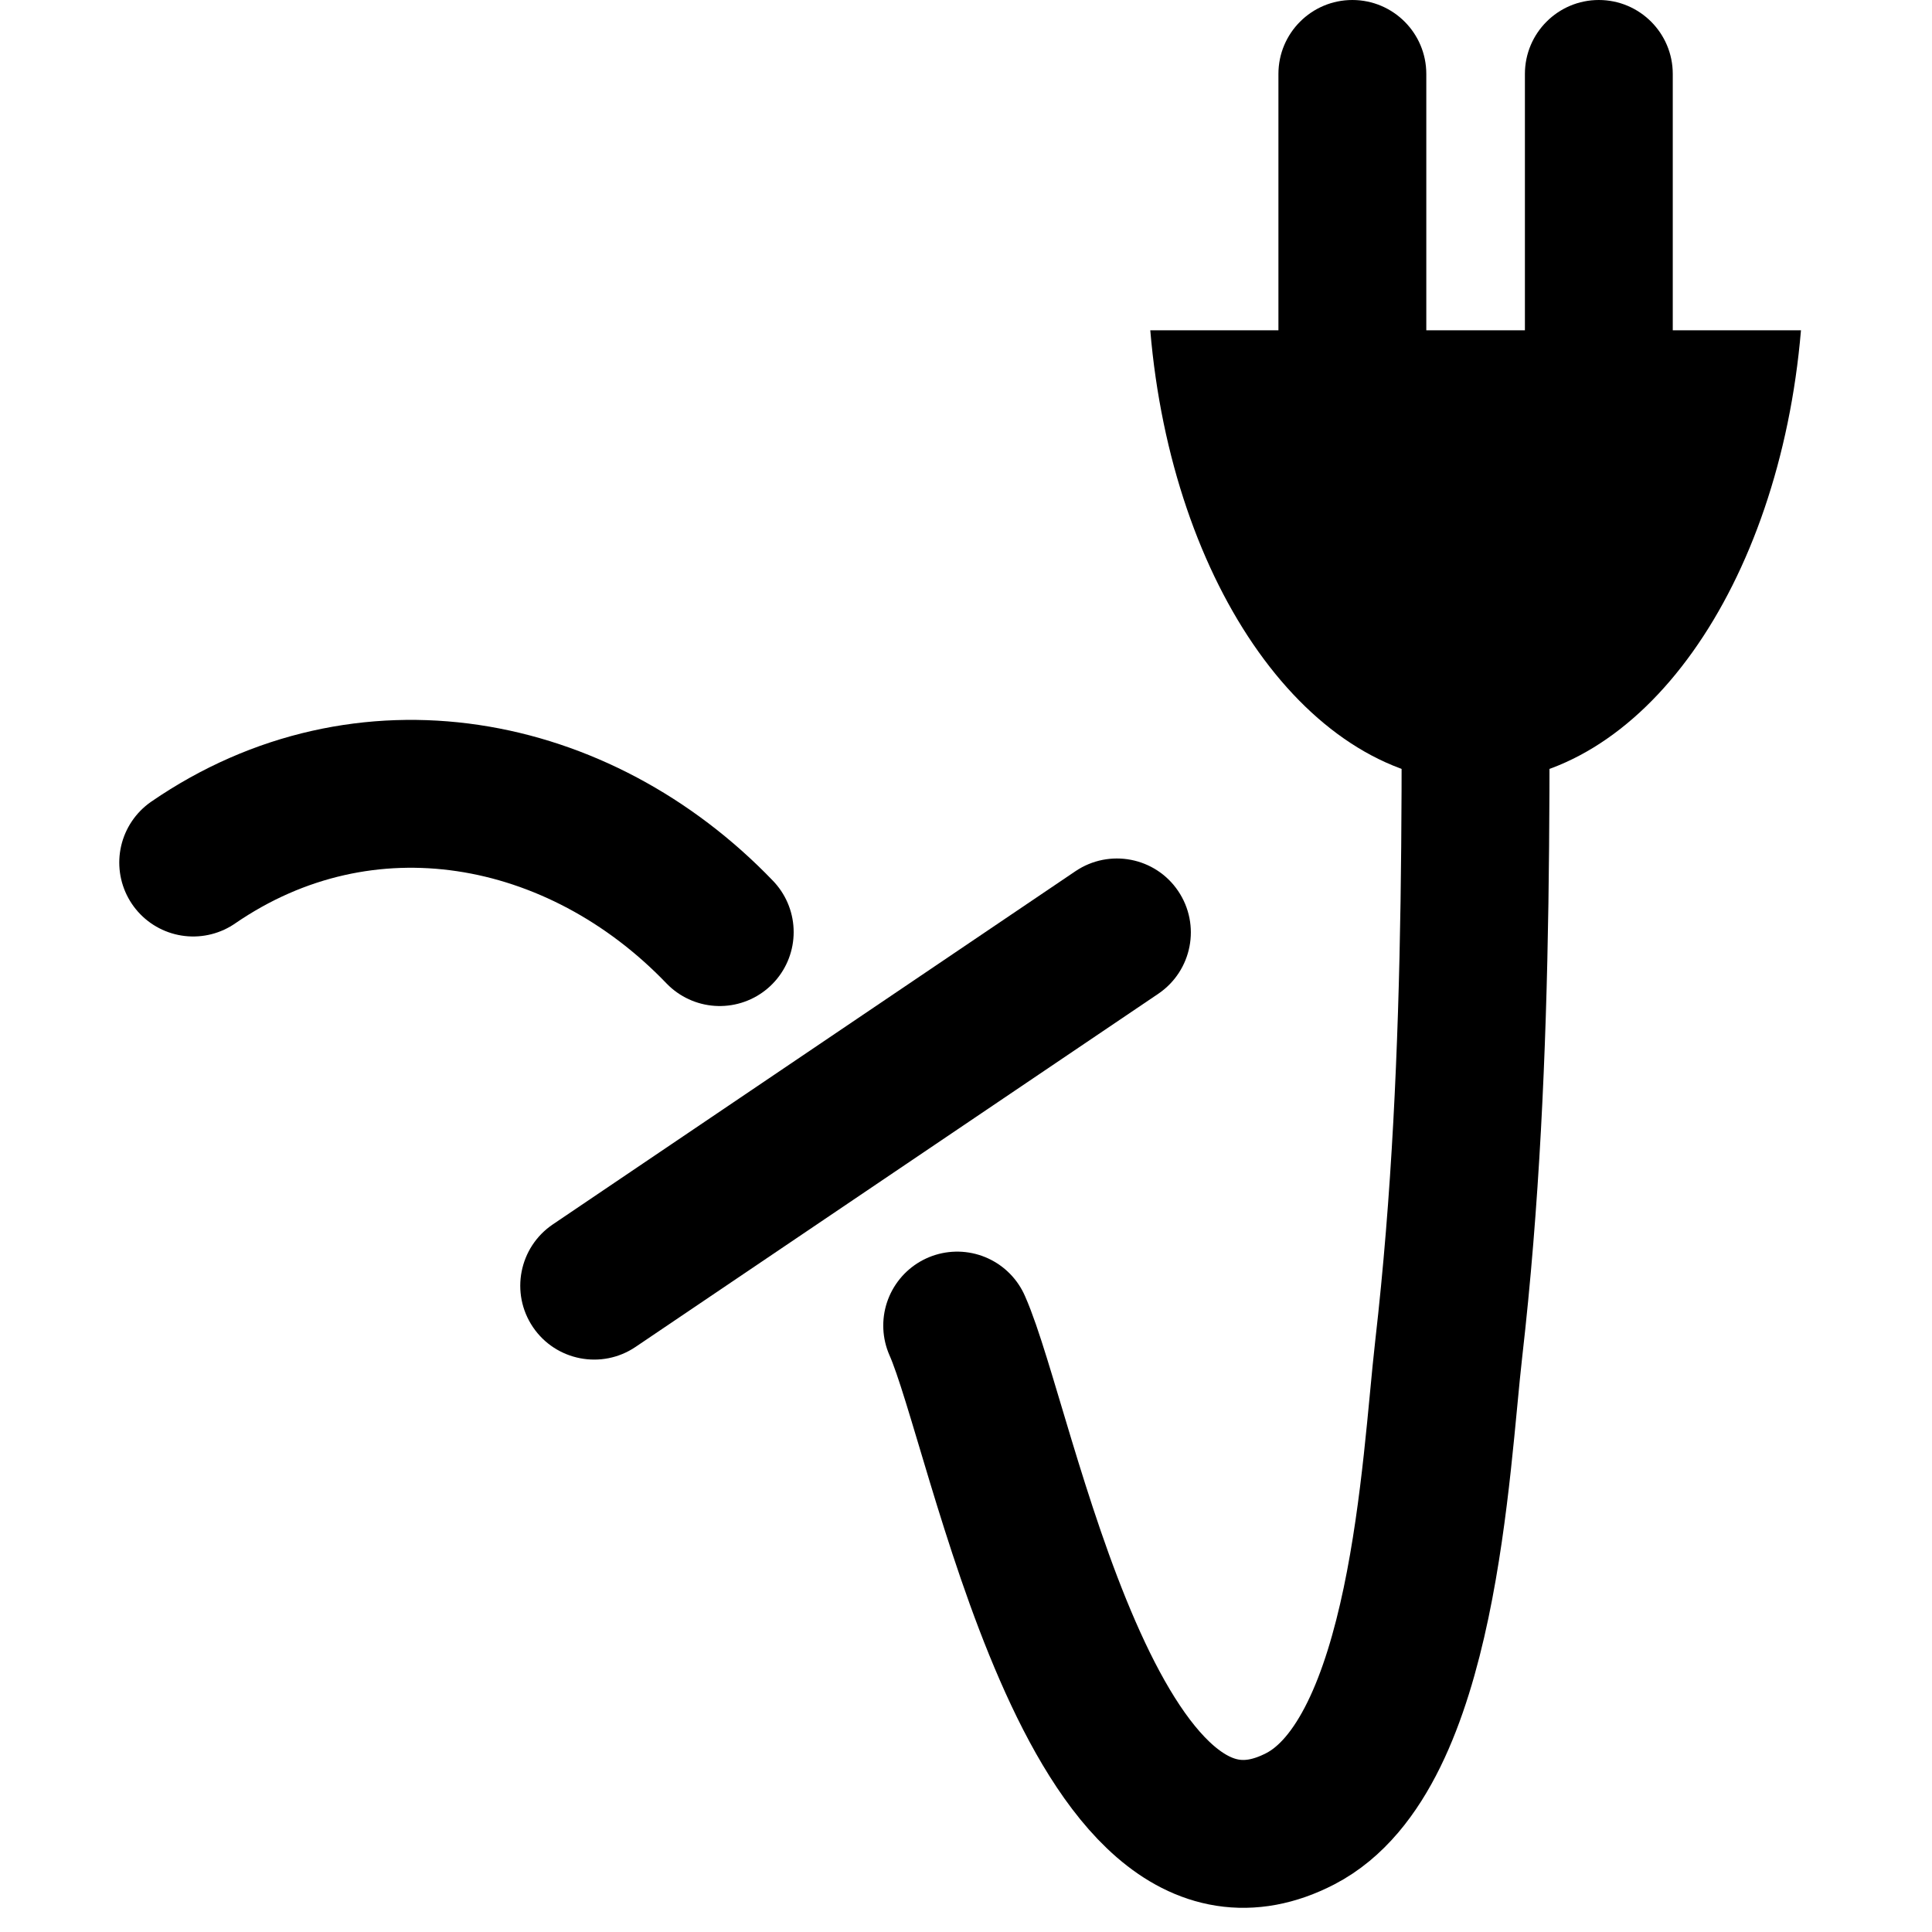 <svg xmlns="http://www.w3.org/2000/svg" xmlns:xlink="http://www.w3.org/1999/xlink" version="1.1" id="Layer_1" x="0px" y="0px" width="100px" height="100px" viewBox="0 0 100 100" enable-background="new 0 0 100 100" xml:space="preserve">
<path fill="none" stroke="#000000" stroke-width="7.654" stroke-linecap="round" stroke-linejoin="round" stroke-miterlimit="10" d="  M49.544,68.611c2.344,5.265,6.981,31.116,17.765,25.524c6.408-3.321,6.992-18.346,7.675-24.301  c1.758-15.361,1.352-30.841,1.352-46.272"/>
<path fill="none" stroke="#000000" stroke-width="7.654" stroke-linecap="round" stroke-linejoin="round" stroke-miterlimit="10" d="  M10,44.645c8.877-6.102,19.96-3.997,27.253,3.6"/>
<g>
	<path d="M76.376,40.486c8.621,0,15.725-10.188,16.842-23.389h-33.68C60.654,30.298,67.756,40.486,76.376,40.486z"/>
</g>
<path d="M73.825,21.527c0,2.113-1.715,3.827-3.827,3.827l0,0c-2.113,0-3.827-1.714-3.827-3.827v-17.7  C66.171,1.714,67.885,0,69.998,0l0,0c2.112,0,3.827,1.714,3.827,3.827V21.527z"/>
<path d="M86.582,21.527c0,2.113-1.714,3.827-3.827,3.827l0,0c-2.113,0-3.826-1.714-3.826-3.827v-17.7  C78.929,1.714,80.642,0,82.755,0l0,0c2.113,0,3.827,1.714,3.827,3.827V21.527z"/>
<path d="M32.898,69.715c-1.749,1.184-4.129,0.724-5.312-1.023l0,0c-1.186-1.754-0.722-4.134,1.027-5.317l27.054-18.283  c1.752-1.182,4.131-0.726,5.314,1.026l0,0c1.184,1.754,0.724,4.128-1.025,5.317L32.898,69.715z"/>
</svg>